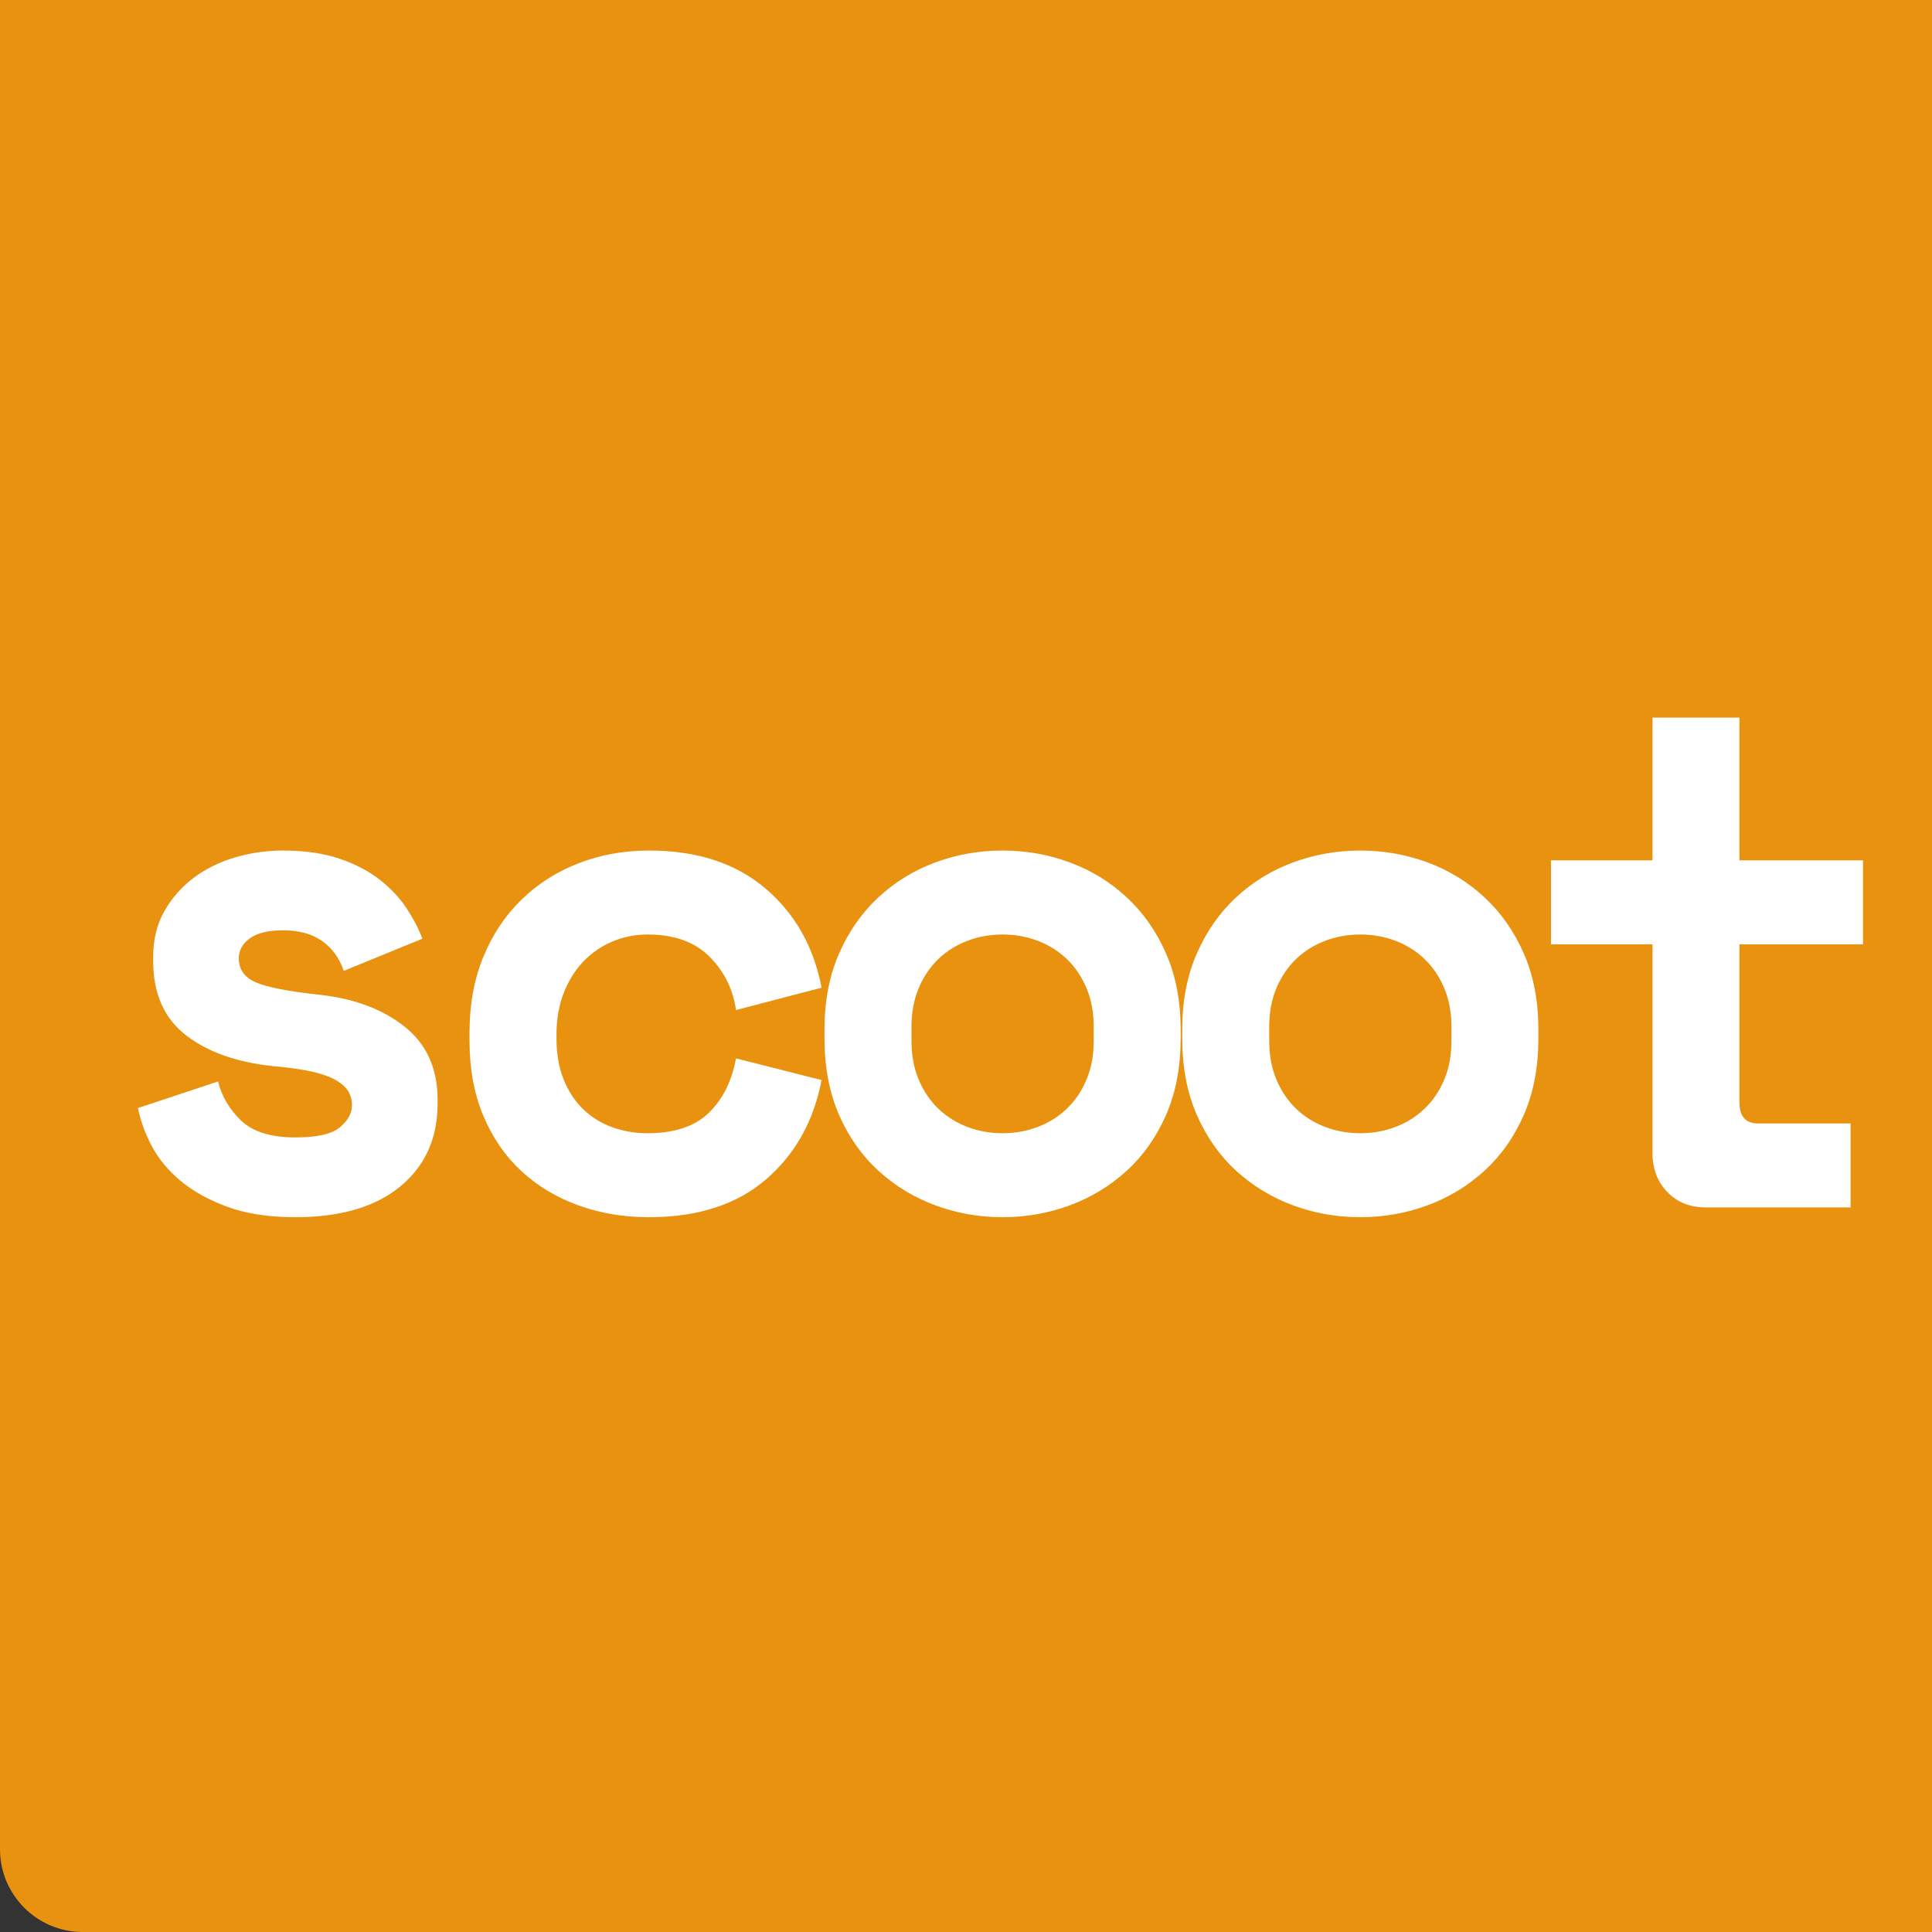 <svg width="140" height="140" viewBox="0 0 140 140" fill="none" xmlns="http://www.w3.org/2000/svg">
<rect x="0" y="0" width="140" height="140" fill="#333333" stroke="none"/>
<path d="M0 0H140V140H6C2.686 140 0 137.314 0 134V0Z" fill="#E99210"/>
<path fill-rule="evenodd" clip-rule="evenodd" d="M134.099 81.408V87.493H123.595C122.461 87.493 121.536 87.121 120.819 86.377C120.102 85.634 119.744 84.687 119.744 83.538V68.428H112.391V62.344H119.744V52H126.046V62.344H135V68.428H126.046V79.887C126.046 80.901 126.496 81.408 127.397 81.408H134.099ZM21.405 88.203C24.673 88.203 27.207 87.459 29.008 85.972C30.808 84.484 31.709 82.49 31.709 79.989V79.684C31.709 77.419 30.909 75.653 29.308 74.386C27.707 73.118 25.64 72.349 23.105 72.079C20.904 71.842 19.387 71.546 18.553 71.191C17.72 70.837 17.303 70.253 17.303 69.442C17.303 68.868 17.57 68.386 18.103 67.997C18.637 67.608 19.437 67.414 20.504 67.414C21.671 67.414 22.622 67.676 23.355 68.2C24.089 68.724 24.606 69.442 24.906 70.355L30.608 68.022C30.342 67.312 29.958 66.577 29.458 65.817C28.958 65.056 28.307 64.363 27.507 63.738C26.707 63.112 25.731 62.605 24.581 62.217C23.43 61.828 22.072 61.634 20.504 61.634C19.304 61.634 18.137 61.803 17.003 62.141C15.869 62.479 14.869 62.977 14.002 63.636C13.135 64.296 12.434 65.098 11.901 66.045C11.367 66.991 11.1 68.09 11.1 69.341V69.645C11.1 72.045 11.926 73.862 13.576 75.096C15.227 76.329 17.453 77.065 20.254 77.301C21.288 77.403 22.147 77.538 22.83 77.707C23.514 77.876 24.056 78.087 24.456 78.341C24.856 78.594 25.131 78.865 25.281 79.152C25.431 79.439 25.506 79.752 25.506 80.09C25.506 80.665 25.215 81.197 24.631 81.687C24.047 82.177 22.972 82.422 21.405 82.422C19.637 82.422 18.328 82.017 17.478 81.205C16.628 80.394 16.069 79.448 15.802 78.366L10 80.293C10.167 81.172 10.492 82.076 10.975 83.005C11.459 83.935 12.151 84.78 13.051 85.541C13.952 86.301 15.085 86.935 16.453 87.442C17.82 87.949 19.471 88.203 21.405 88.203ZM47.028 88.203C50.563 88.203 53.389 87.29 55.506 85.465C57.624 83.639 58.966 81.239 59.533 78.265L53.331 76.693C53.03 78.349 52.372 79.667 51.355 80.648C50.338 81.628 48.862 82.118 46.928 82.118C46.028 82.118 45.177 81.975 44.377 81.687C43.577 81.4 42.876 80.969 42.276 80.394C41.676 79.82 41.201 79.101 40.85 78.239C40.5 77.377 40.325 76.389 40.325 75.273V74.969C40.325 73.853 40.5 72.848 40.85 71.952C41.201 71.056 41.676 70.296 42.276 69.67C42.876 69.045 43.577 68.563 44.377 68.225C45.177 67.887 46.028 67.718 46.928 67.718C48.862 67.718 50.363 68.259 51.43 69.341C52.497 70.422 53.13 71.707 53.331 73.194L59.533 71.572C58.966 68.597 57.607 66.197 55.456 64.372C53.306 62.546 50.496 61.634 47.028 61.634C45.227 61.634 43.535 61.938 41.951 62.546C40.367 63.155 38.983 64.034 37.799 65.183C36.615 66.332 35.69 67.718 35.023 69.341C34.356 70.963 34.023 72.789 34.023 74.817V75.425C34.023 77.453 34.356 79.262 35.023 80.85C35.69 82.439 36.607 83.775 37.774 84.856C38.941 85.938 40.317 86.766 41.901 87.341C43.485 87.915 45.194 88.203 47.028 88.203ZM77.527 87.341C75.976 87.915 74.351 88.203 72.65 88.203C70.949 88.203 69.323 87.915 67.773 87.341C66.222 86.766 64.847 85.929 63.646 84.831C62.446 83.732 61.495 82.38 60.795 80.775C60.095 79.169 59.745 77.318 59.745 75.222V74.614C59.745 72.552 60.095 70.718 60.795 69.112C61.495 67.507 62.446 66.146 63.646 65.031C64.847 63.915 66.222 63.07 67.773 62.496C69.323 61.921 70.949 61.634 72.65 61.634C74.351 61.634 75.976 61.921 77.527 62.496C79.078 63.07 80.453 63.915 81.653 65.031C82.854 66.146 83.804 67.507 84.505 69.112C85.205 70.718 85.555 72.552 85.555 74.614V75.222C85.555 77.318 85.205 79.169 84.505 80.775C83.804 82.38 82.854 83.732 81.653 84.831C80.453 85.929 79.078 86.766 77.527 87.341ZM72.651 82.118C71.751 82.118 70.9 81.966 70.1 81.662C69.3 81.358 68.6 80.918 67.999 80.344C67.399 79.769 66.924 79.068 66.574 78.239C66.224 77.411 66.049 76.473 66.049 75.425V74.411C66.049 73.363 66.224 72.425 66.574 71.597C66.924 70.769 67.399 70.068 67.999 69.493C68.6 68.918 69.3 68.479 70.1 68.175C70.9 67.87 71.751 67.718 72.651 67.718C73.552 67.718 74.402 67.87 75.202 68.175C76.003 68.479 76.703 68.918 77.303 69.493C77.903 70.068 78.379 70.769 78.729 71.597C79.079 72.425 79.254 73.363 79.254 74.411V75.425C79.254 76.473 79.079 77.411 78.729 78.239C78.379 79.068 77.903 79.769 77.303 80.344C76.703 80.918 76.003 81.358 75.202 81.662C74.402 81.966 73.552 82.118 72.651 82.118ZM103.45 87.341C101.899 87.915 100.274 88.203 98.573 88.203C96.872 88.203 95.247 87.915 93.696 87.341C92.145 86.766 90.77 85.929 89.569 84.831C88.369 83.732 87.419 82.38 86.718 80.775C86.018 79.169 85.668 77.318 85.668 75.222V74.614C85.668 72.552 86.018 70.718 86.718 69.112C87.419 67.507 88.369 66.146 89.569 65.031C90.77 63.915 92.145 63.07 93.696 62.496C95.247 61.921 96.872 61.634 98.573 61.634C100.274 61.634 101.899 61.921 103.45 62.496C105.001 63.07 106.376 63.915 107.577 65.031C108.777 66.146 109.728 67.507 110.428 69.112C111.128 70.718 111.478 72.552 111.478 74.614V75.222C111.478 77.318 111.128 79.169 110.428 80.775C109.728 82.38 108.777 83.732 107.577 84.831C106.376 85.929 105.001 86.766 103.45 87.341ZM98.574 82.118C97.674 82.118 96.824 81.966 96.023 81.662C95.223 81.358 94.523 80.918 93.923 80.344C93.322 79.769 92.847 79.068 92.497 78.239C92.147 77.411 91.972 76.473 91.972 75.425V74.411C91.972 73.363 92.147 72.425 92.497 71.597C92.847 70.769 93.322 70.068 93.923 69.493C94.523 68.918 95.223 68.479 96.023 68.175C96.824 67.87 97.674 67.718 98.574 67.718C99.475 67.718 100.325 67.87 101.125 68.175C101.926 68.479 102.626 68.918 103.226 69.493C103.827 70.068 104.302 70.769 104.652 71.597C105.002 72.425 105.177 73.363 105.177 74.411V75.425C105.177 76.473 105.002 77.411 104.652 78.239C104.302 79.068 103.827 79.769 103.226 80.344C102.626 80.918 101.926 81.358 101.125 81.662C100.325 81.966 99.475 82.118 98.574 82.118Z" fill="white"/>
</svg>
